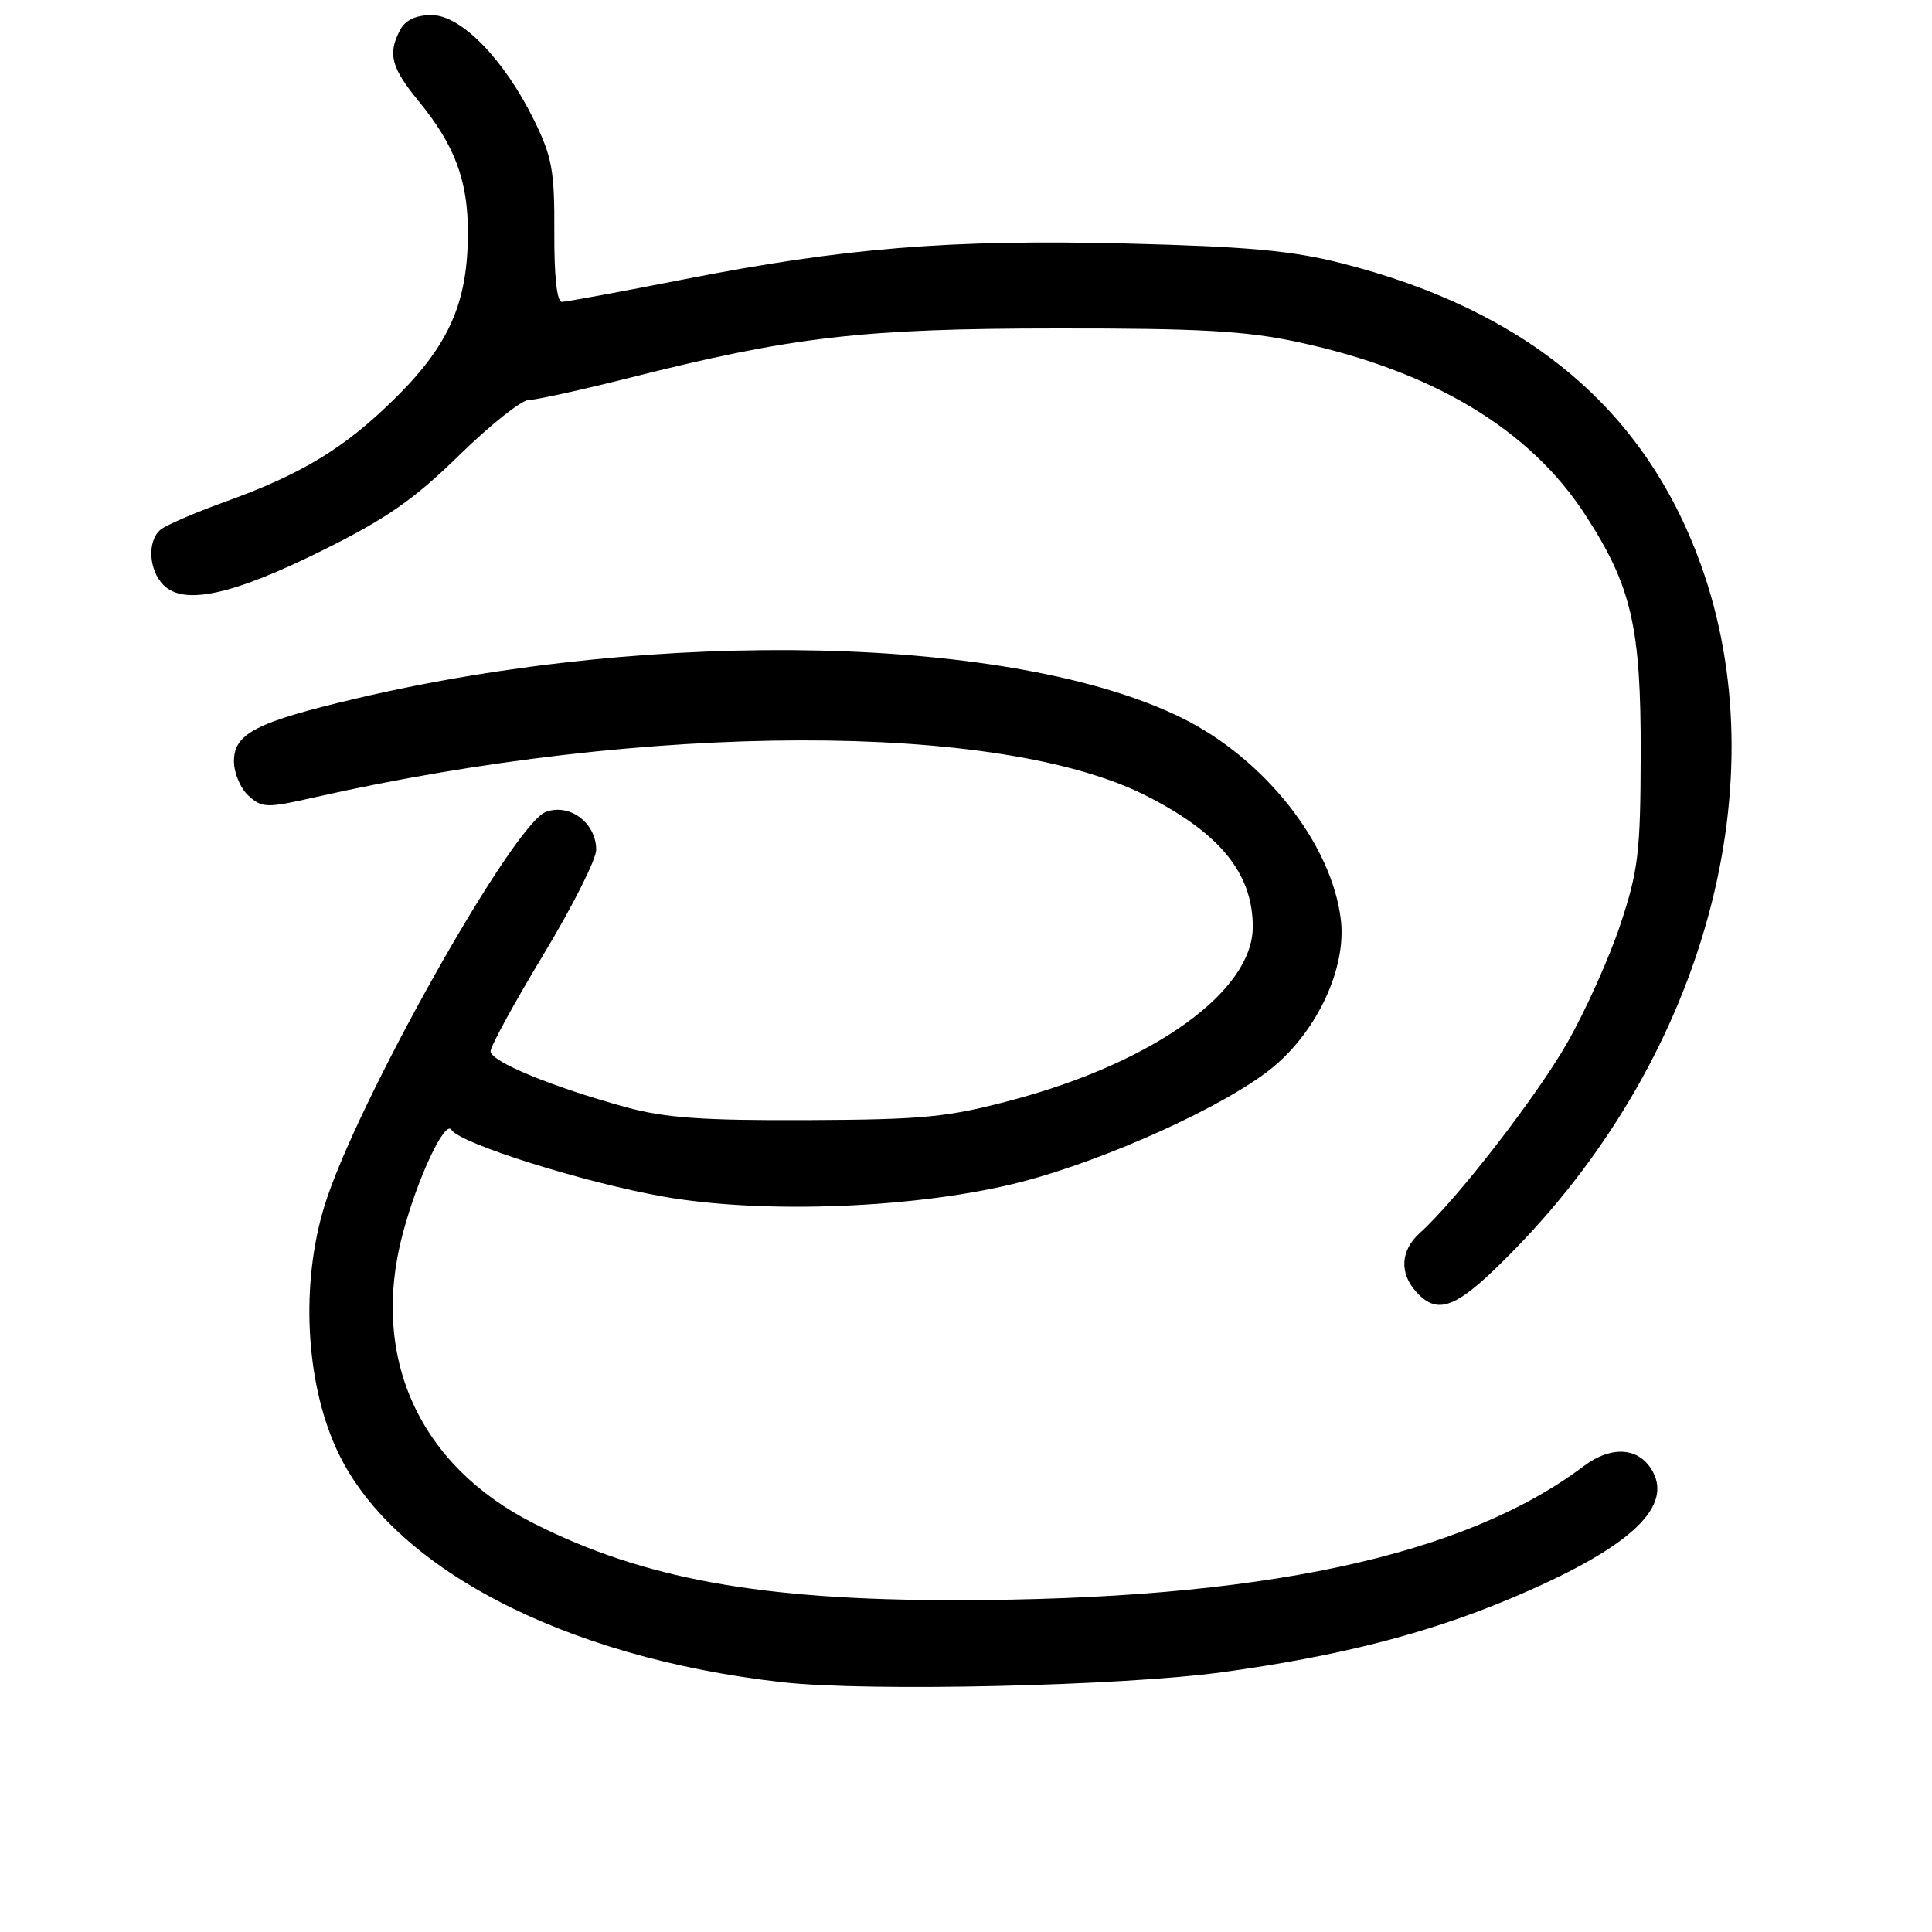 <?xml version="1.0" encoding="UTF-8" standalone="no"?>
<!DOCTYPE svg PUBLIC "-//W3C//DTD SVG 1.1//EN" "http://www.w3.org/Graphics/SVG/1.1/DTD/svg11.dtd" >
<svg xmlns="http://www.w3.org/2000/svg" xmlns:xlink="http://www.w3.org/1999/xlink" version="1.1" viewBox="0 0 256 256">
 <g >
 <path fill="currentColor"
d=" M 162.00 221.57 C 177.24 219.48 188.88 216.52 199.84 211.94 C 215.46 205.41 221.65 199.95 219.02 195.03 C 217.26 191.76 213.58 191.46 209.81 194.30 C 193.86 206.27 166.91 212.01 126.55 212.03 C 100.80 212.03 85.29 209.21 70.77 201.88 C 55.52 194.19 49.01 179.82 53.36 163.49 C 55.33 156.07 58.97 148.33 59.82 149.71 C 60.95 151.53 77.52 156.74 88.04 158.58 C 101.42 160.92 121.92 160.07 135.28 156.62 C 146.64 153.69 162.47 146.49 168.60 141.47 C 174.56 136.59 178.43 128.24 177.67 121.88 C 176.48 111.83 167.57 100.52 156.56 95.11 C 134.44 84.21 87.32 83.11 47.23 92.55 C 33.95 95.68 31.00 97.19 31.00 100.87 C 31.00 102.42 31.87 104.48 32.93 105.44 C 34.74 107.07 35.33 107.09 41.68 105.65 C 85.88 95.67 132.42 95.58 151.86 105.43 C 161.66 110.40 166.00 115.73 166.00 122.81 C 166.00 131.32 152.99 140.71 134.24 145.73 C 125.59 148.04 122.55 148.35 107.00 148.42 C 93.13 148.48 88.15 148.13 83.00 146.72 C 73.20 144.04 65.00 140.66 65.00 139.30 C 65.00 138.64 68.15 132.87 72.00 126.50 C 75.85 120.13 79.00 113.87 79.00 112.61 C 79.00 109.06 75.52 106.42 72.35 107.57 C 68.00 109.14 47.05 146.43 42.96 159.90 C 39.85 170.13 40.47 182.85 44.52 191.86 C 51.58 207.59 74.60 219.66 103.74 222.91 C 115.12 224.17 148.59 223.41 162.00 221.57 Z  M 201.02 165.23 C 226.00 139.42 235.69 103.46 225.36 74.79 C 217.94 54.20 202.34 41.13 177.73 34.87 C 171.22 33.21 165.28 32.67 149.35 32.27 C 125.96 31.69 111.85 32.84 90.50 37.04 C 82.25 38.66 75.03 39.99 74.45 40.00 C 73.79 40.00 73.42 36.58 73.45 30.75 C 73.49 22.64 73.16 20.81 70.77 15.93 C 66.80 7.85 61.10 2.00 57.19 2.00 C 55.13 2.00 53.72 2.66 53.04 3.93 C 51.34 7.10 51.81 8.94 55.48 13.41 C 60.25 19.23 62.00 23.90 62.00 30.79 C 62.00 39.98 59.57 45.59 52.58 52.55 C 45.78 59.32 40.11 62.79 29.66 66.55 C 25.76 67.96 21.99 69.59 21.28 70.18 C 19.48 71.68 19.69 75.54 21.68 77.54 C 24.39 80.24 30.86 78.83 42.69 72.95 C 51.20 68.73 54.85 66.19 60.84 60.33 C 64.96 56.30 69.11 53.00 70.06 53.00 C 71.01 53.00 77.04 51.67 83.47 50.05 C 105.01 44.61 114.31 43.53 140.00 43.52 C 159.04 43.50 165.11 43.85 172.00 45.33 C 189.90 49.18 202.76 56.92 210.09 68.27 C 216.21 77.72 217.44 83.10 217.40 100.00 C 217.37 112.96 217.08 115.35 214.71 122.50 C 213.25 126.90 210.07 133.97 207.65 138.21 C 203.54 145.39 192.96 159.04 188.11 163.40 C 185.58 165.69 185.40 168.68 187.65 171.17 C 190.64 174.47 193.15 173.35 201.02 165.23 Z "/>
</g>
</svg>